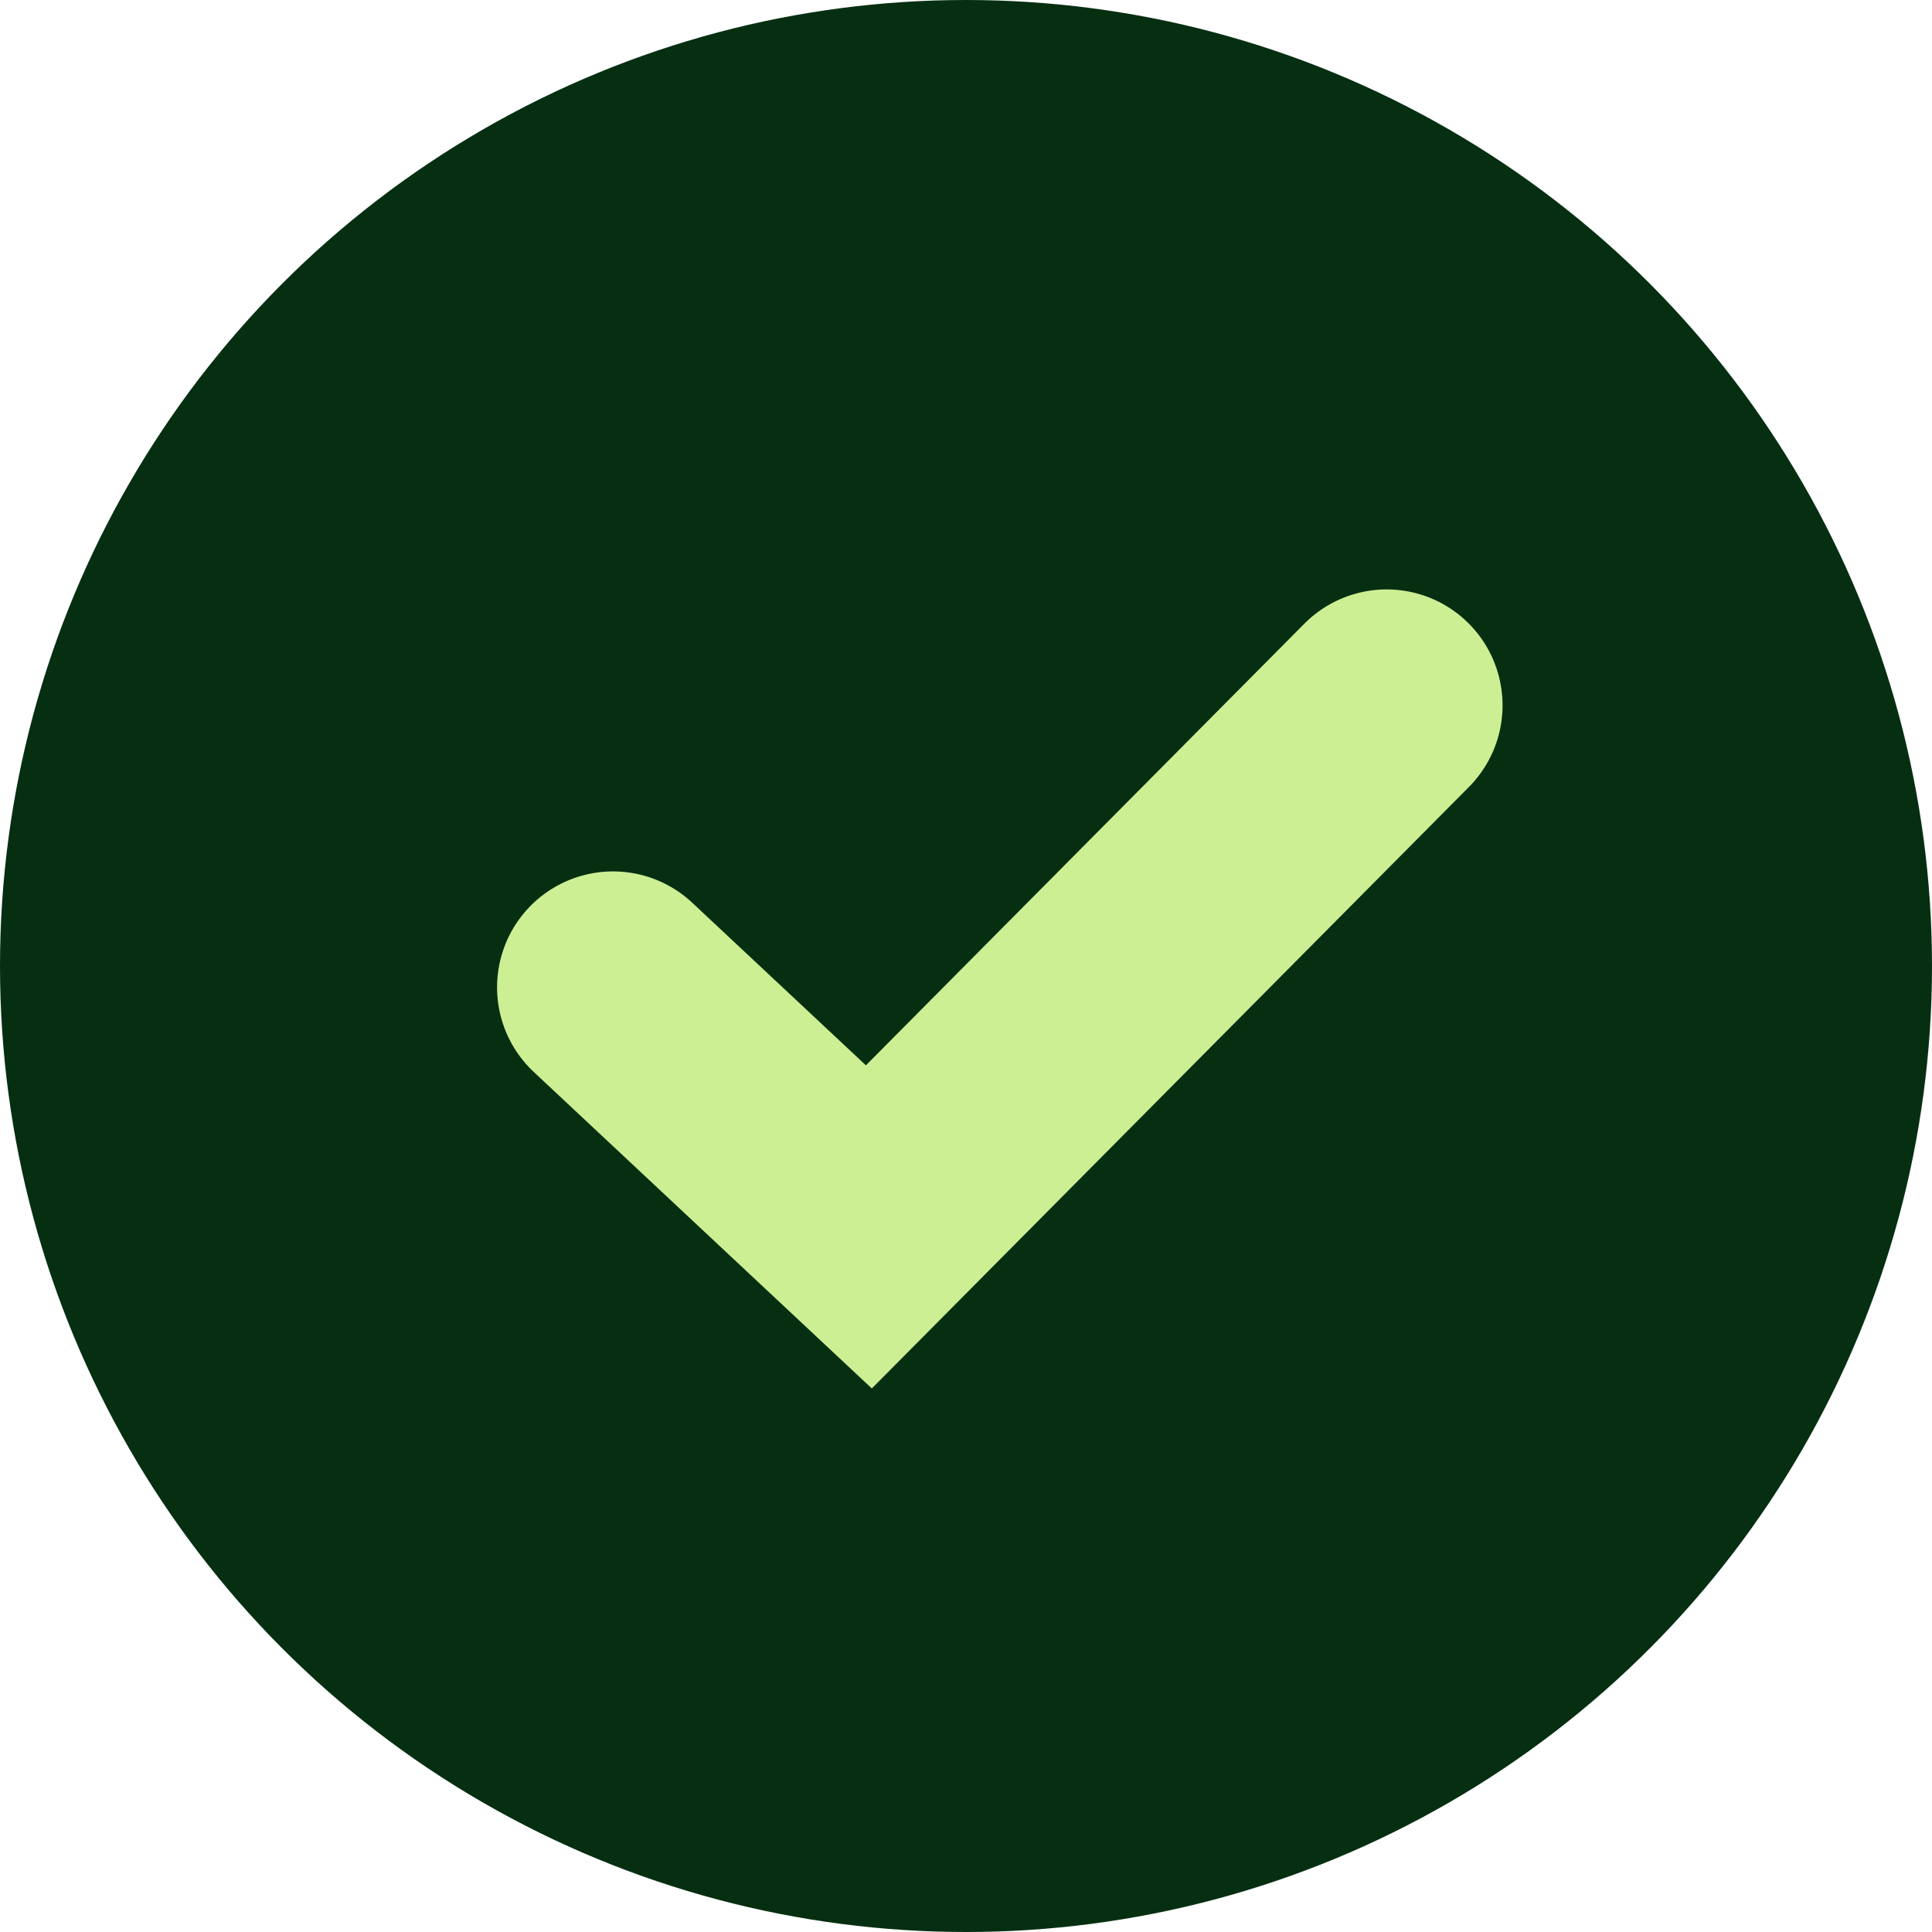<svg xmlns="http://www.w3.org/2000/svg" width="25" height="25" viewBox="0 0 25 25">
  <g id="Group_1" data-name="Group 1" transform="translate(-841 -1923)">
    <circle id="Ellipse_2" data-name="Ellipse 2" cx="12.5" cy="12.5" r="12.5" transform="translate(841 1923)" fill="#062f12"/>
    <path id="Path_1" data-name="Path 1" d="M847.932,1934.183l3.311,3.1,6.7-6.749" transform="translate(1 1.593)" fill="none" stroke="#cdef94" stroke-linecap="round" stroke-width="3"/>
  </g>
</svg>
